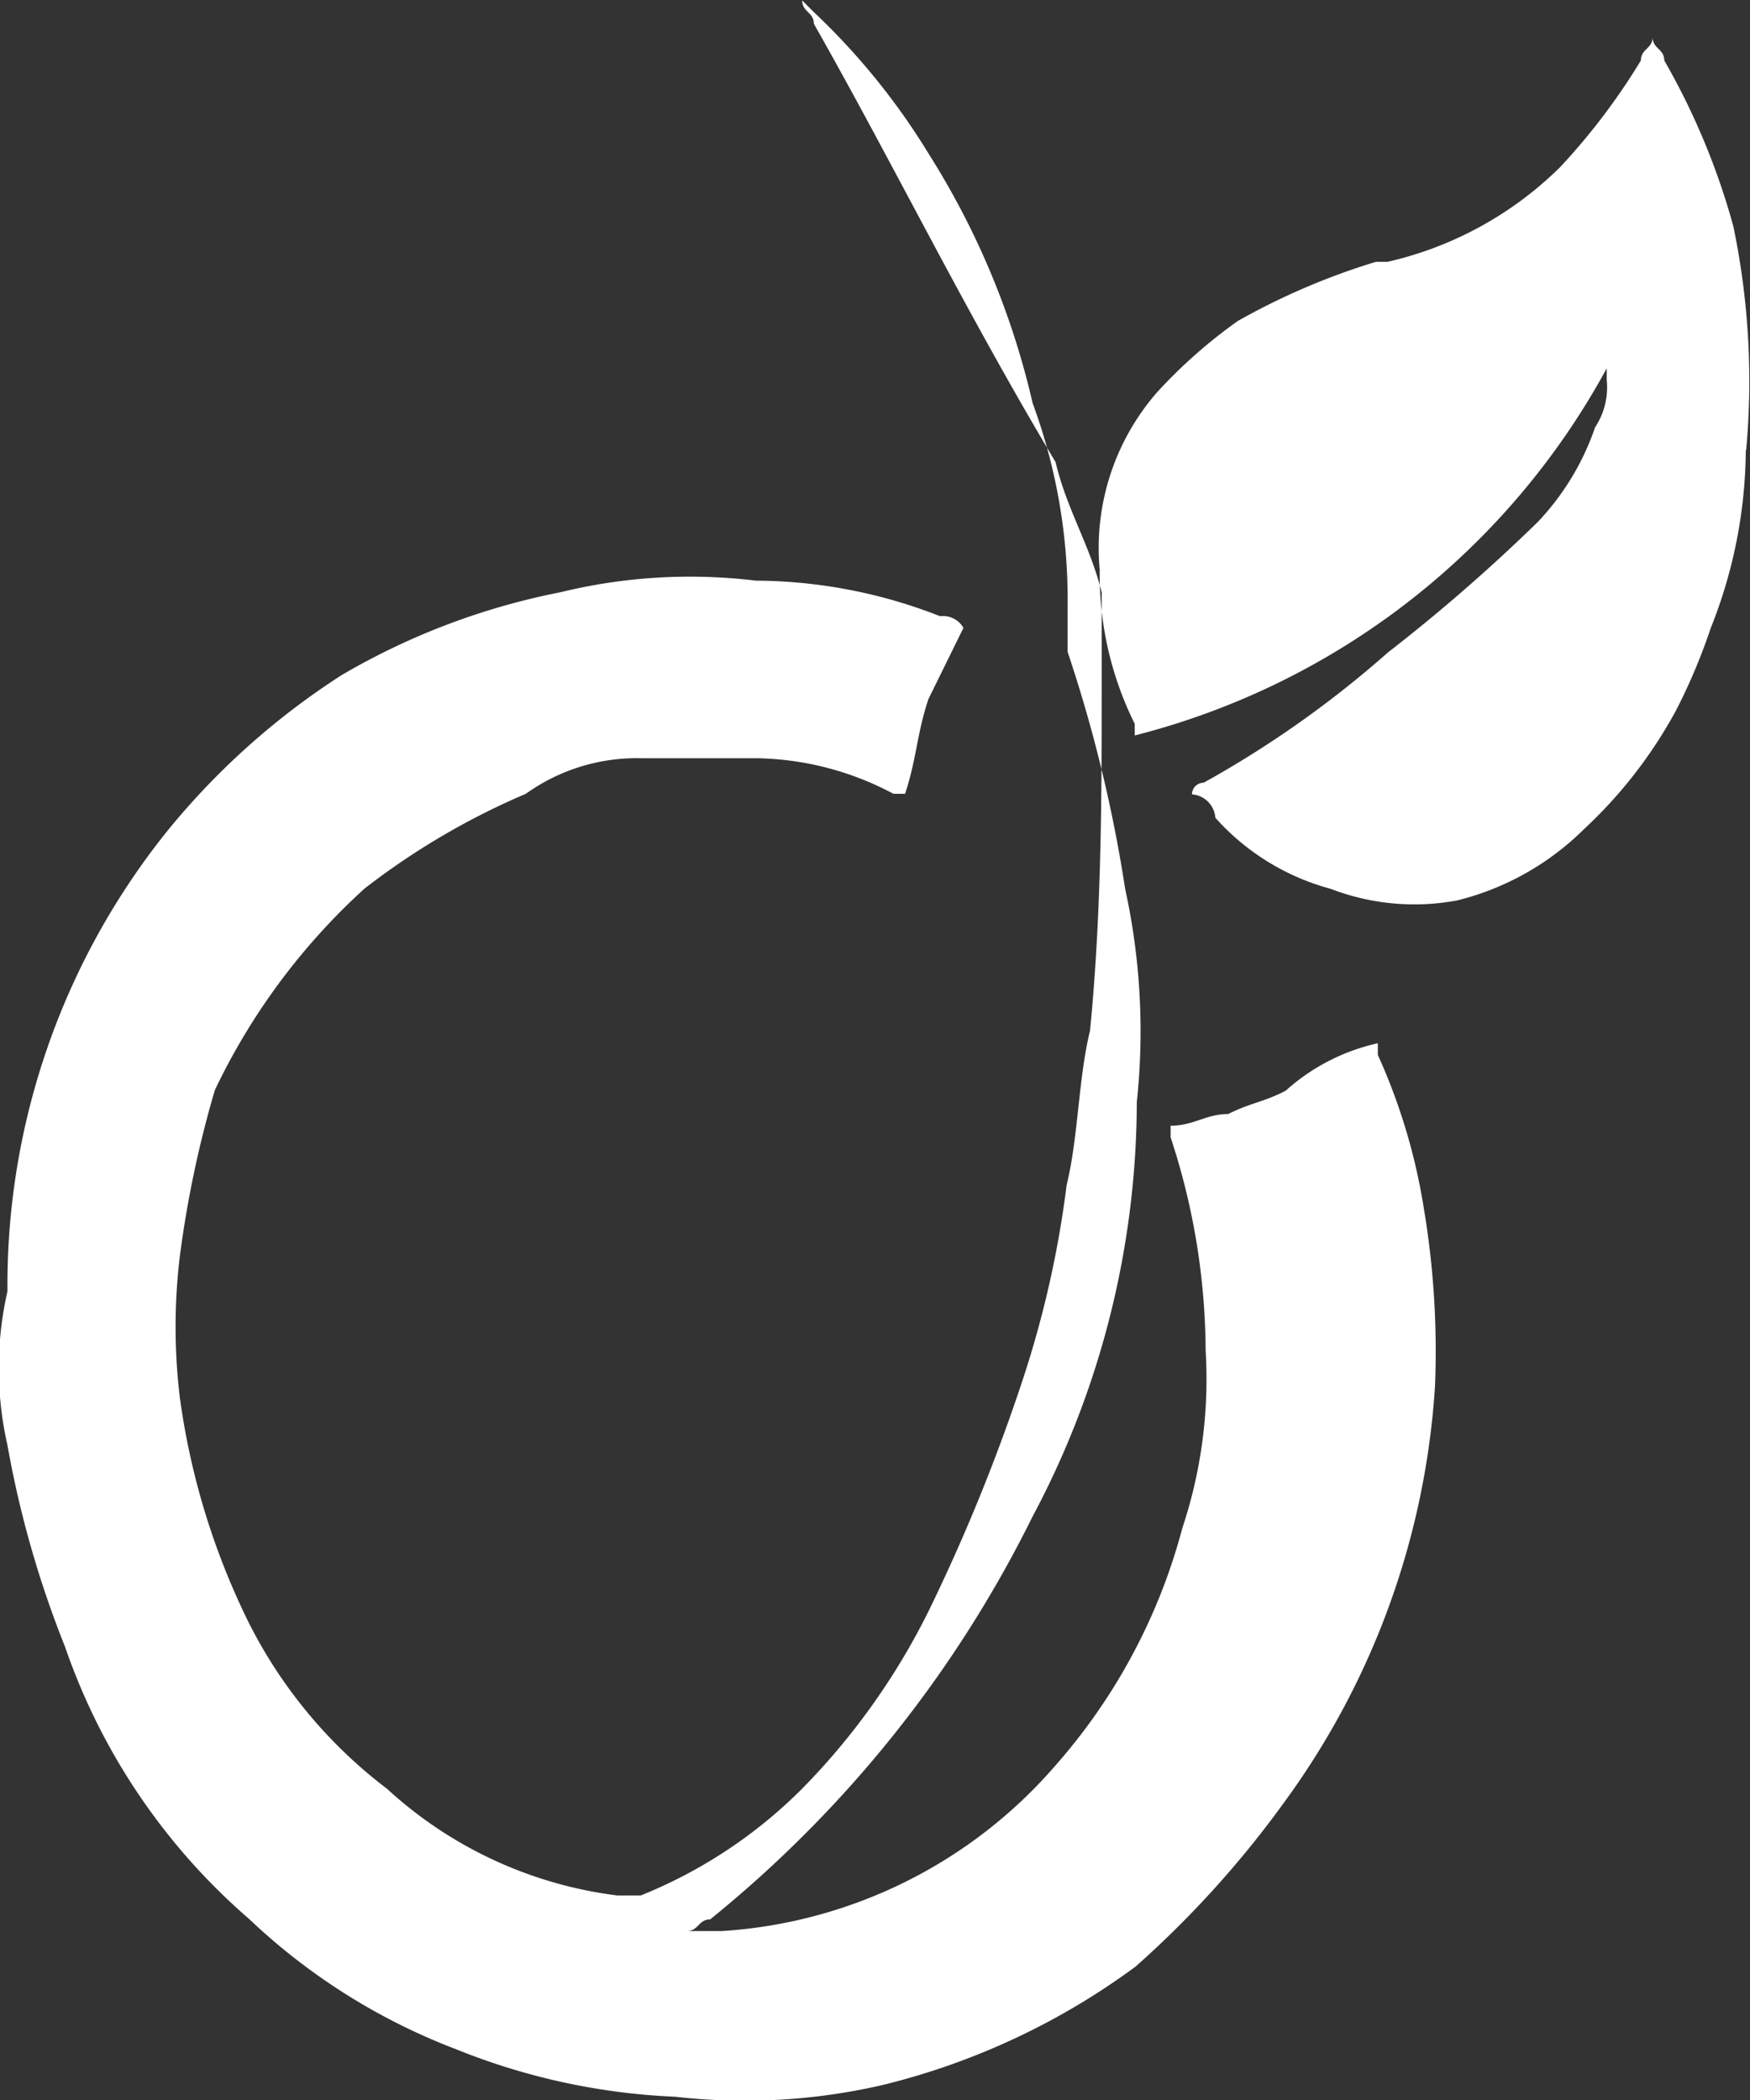 <svg xmlns="http://www.w3.org/2000/svg" width="15" height="18" viewBox="0 0 15 18">
  <rect x="0" y="0" width="15" height="18" fill="#333333" stroke="none"/>
  <defs>
    <style>
      .cls-1 {
        fill: #fff;
        fill-rule: evenodd;
      }
    </style>
  </defs>
  <path id="_21_viadeo" data-name="21_viadeo" class="cls-1" d="M51.3,141.881a6.756,6.756,0,0,1-1.283,3.554,8.653,8.653,0,0,1-1.283,1.421,6.078,6.078,0,0,1-2.171,1.016,5.243,5.243,0,0,1-1.776.1,5.633,5.633,0,0,1-1.875-.406,5.333,5.333,0,0,1-1.776-1.117,5.413,5.413,0,0,1-1.579-2.335,8.773,8.773,0,0,1-.493-1.726,2.97,2.97,0,0,1,0-1.32,6.211,6.211,0,0,1,1.382-3.96,6.351,6.351,0,0,1,1.48-1.32,5.979,5.979,0,0,1,1.875-.711,4.684,4.684,0,0,1,1.678-.1,4.36,4.36,0,0,1,1.579.305,0.2,0.2,0,0,1,.2.1l-0.3.61c-0.1.3-.1,0.507-0.2,0.812h-0.1a2.57,2.57,0,0,0-1.184-.305H44.494a1.635,1.635,0,0,0-.987.305,6.268,6.268,0,0,0-1.382.812,5.57,5.57,0,0,0-1.283,1.727,9.216,9.216,0,0,0-.3,1.421,5.037,5.037,0,0,0,0,1.219,6.255,6.255,0,0,0,.592,1.929,4.1,4.1,0,0,0,1.184,1.421,3.572,3.572,0,0,0,1.974.914h0.2a4.129,4.129,0,0,0,1.382-.914,5.911,5.911,0,0,0,1.085-1.523,15.883,15.883,0,0,0,.789-1.929,8.821,8.821,0,0,0,.395-1.726c0.1-.406.1-0.914,0.2-1.32,0.1-1.016.1-2.031,0.1-2.945v-0.812c-0.1-.406-0.3-0.711-0.395-1.117-0.789-1.32-1.381-2.539-2.072-3.757,0-.1-0.1-0.1-0.1-0.2h0l0.1,0.1a5.875,5.875,0,0,1,.987,1.219,6.874,6.874,0,0,1,.888,2.132,4.868,4.868,0,0,1,.3,1.726v0.407a12.161,12.161,0,0,1,.493,2.03,5.706,5.706,0,0,1,.1,1.828A7.579,7.579,0,0,1,47.85,143a10.321,10.321,0,0,1-2.763,3.452c-0.1,0-.1.1-0.2,0.1h0.3a4.122,4.122,0,0,0,2.862-1.422,5.014,5.014,0,0,0,1.085-2.031,4.049,4.049,0,0,0,.2-1.523,5.9,5.9,0,0,0-.3-1.827v-0.1h0c0.2,0,.3-0.1.493-0.1,0.2-.1.3-0.1,0.493-0.2a1.749,1.749,0,0,1,.79-0.407v0.1a5.131,5.131,0,0,1,.395,1.32A7.392,7.392,0,0,1,51.3,141.881Zm2.664-8.022a4.174,4.174,0,0,1-.3,1.523,5.02,5.02,0,0,1-.3.711,3.97,3.97,0,0,1-.789,1.016,2.342,2.342,0,0,1-1.085.609,2,2,0,0,1-1.086-.1,2.03,2.03,0,0,1-.987-0.609,0.216,0.216,0,0,0-.2-0.2,0.1,0.1,0,0,1,.1-0.1,8.909,8.909,0,0,0,1.579-1.116,15.05,15.05,0,0,0,1.283-1.117,2.22,2.22,0,0,0,.493-0.813,0.622,0.622,0,0,0,.1-0.406v-0.1a6.4,6.4,0,0,1-4.046,3.147v-0.1a2.88,2.88,0,0,1-.3-1.32,2.03,2.03,0,0,1,.493-1.523,4.379,4.379,0,0,1,.691-0.61,5.911,5.911,0,0,1,1.184-.507h0.1a3.076,3.076,0,0,0,1.48-.813,5.557,5.557,0,0,0,.691-0.913c0-.1.1-0.1,0.1-0.2,0,0.1.1,0.1,0.1,0.2a6.08,6.08,0,0,1,.592,1.421A6.5,6.5,0,0,1,53.967,133.859Z" transform="translate(-39 -130)"/>
</svg>
